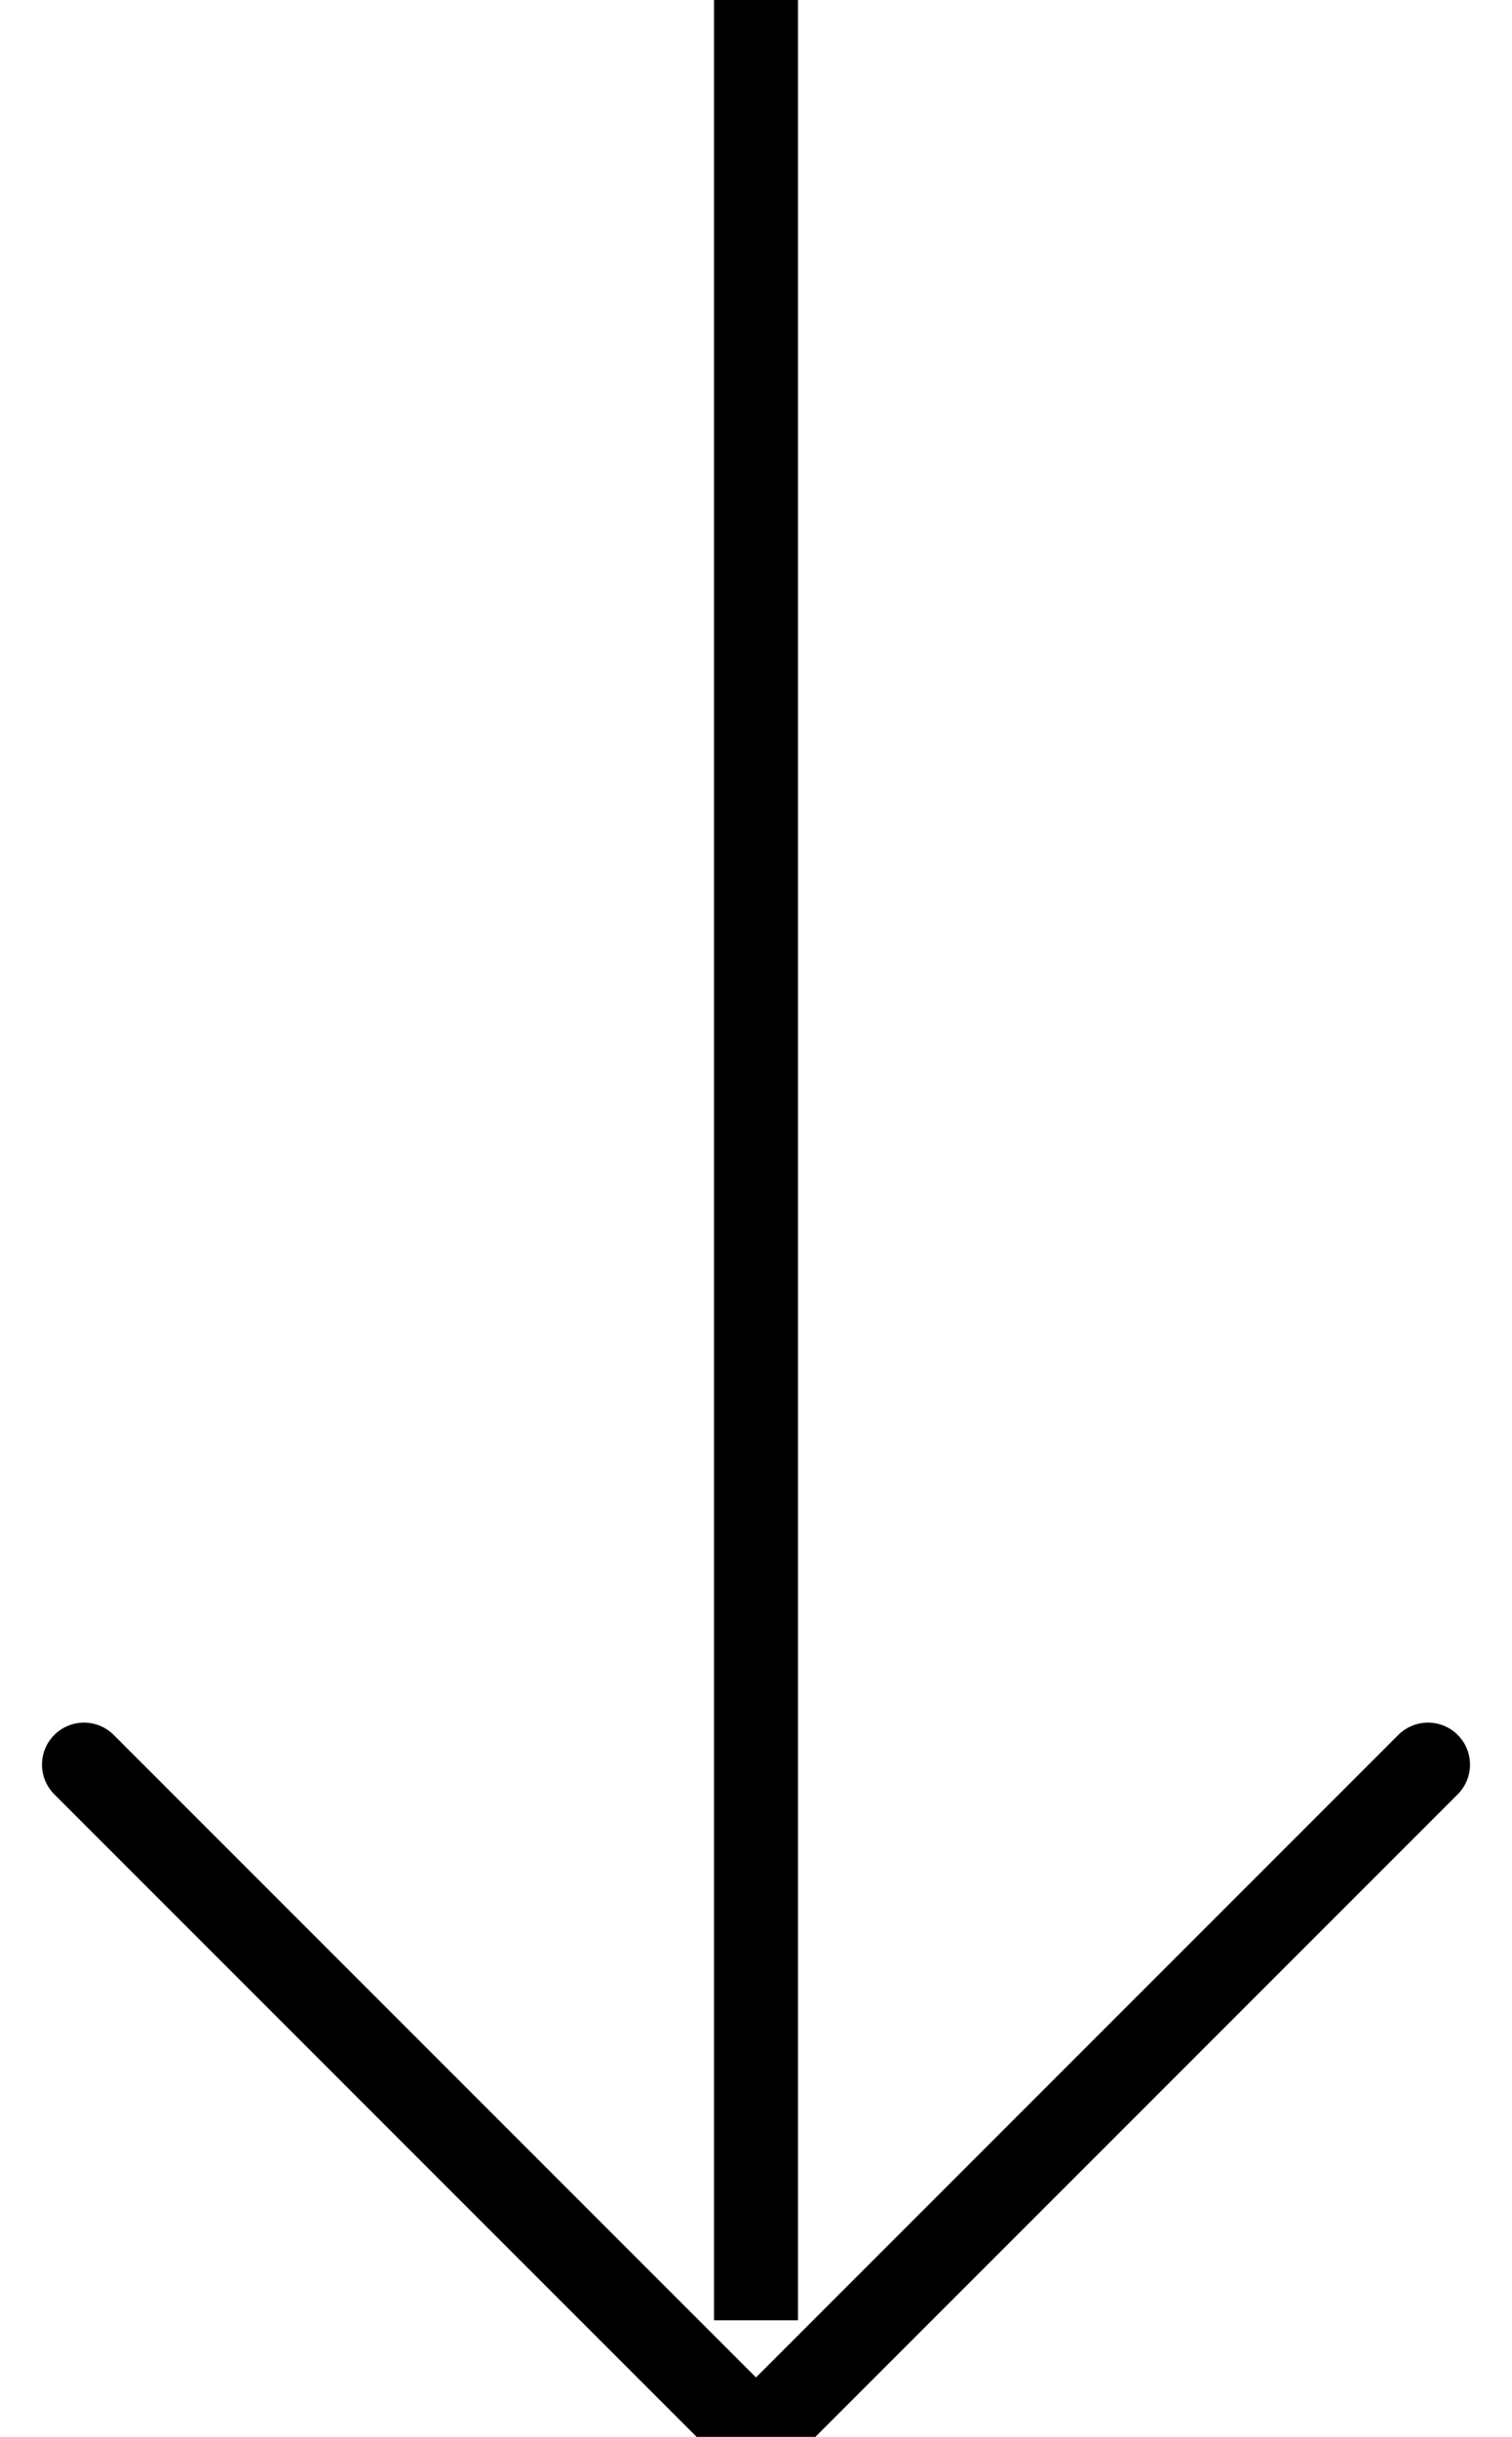 <?xml version="1.0" encoding="UTF-8" standalone="no"?>
<svg width="18px" height="29px" viewBox="0 0 18 29" version="1.1" xmlns="http://www.w3.org/2000/svg" xmlns:xlink="http://www.w3.org/1999/xlink">
    <!-- Generator: Sketch 43.2 (39069) - http://www.bohemiancoding.com/sketch -->
    <title>arrow</title>
    <desc>Created with Sketch.</desc>
    <defs></defs>
    <g id="Landing" stroke="none" stroke-width="1" fill="none" fill-rule="evenodd">
        <g id="01-product-strategy" transform="translate(-631, -706)" stroke="#000000">
            <g id="arrow" transform="translate(632, 706)">
                <path d="M8,0 L8,27.613" id="Stroke-11"></path>
                <polyline id="Path-2" stroke-linecap="round" stroke-linejoin="round" transform="translate(8, 25) rotate(-270) translate(-8, -25) " points="4 17 12 25 4 33"></polyline>
            </g>
        </g>
    </g>
</svg>